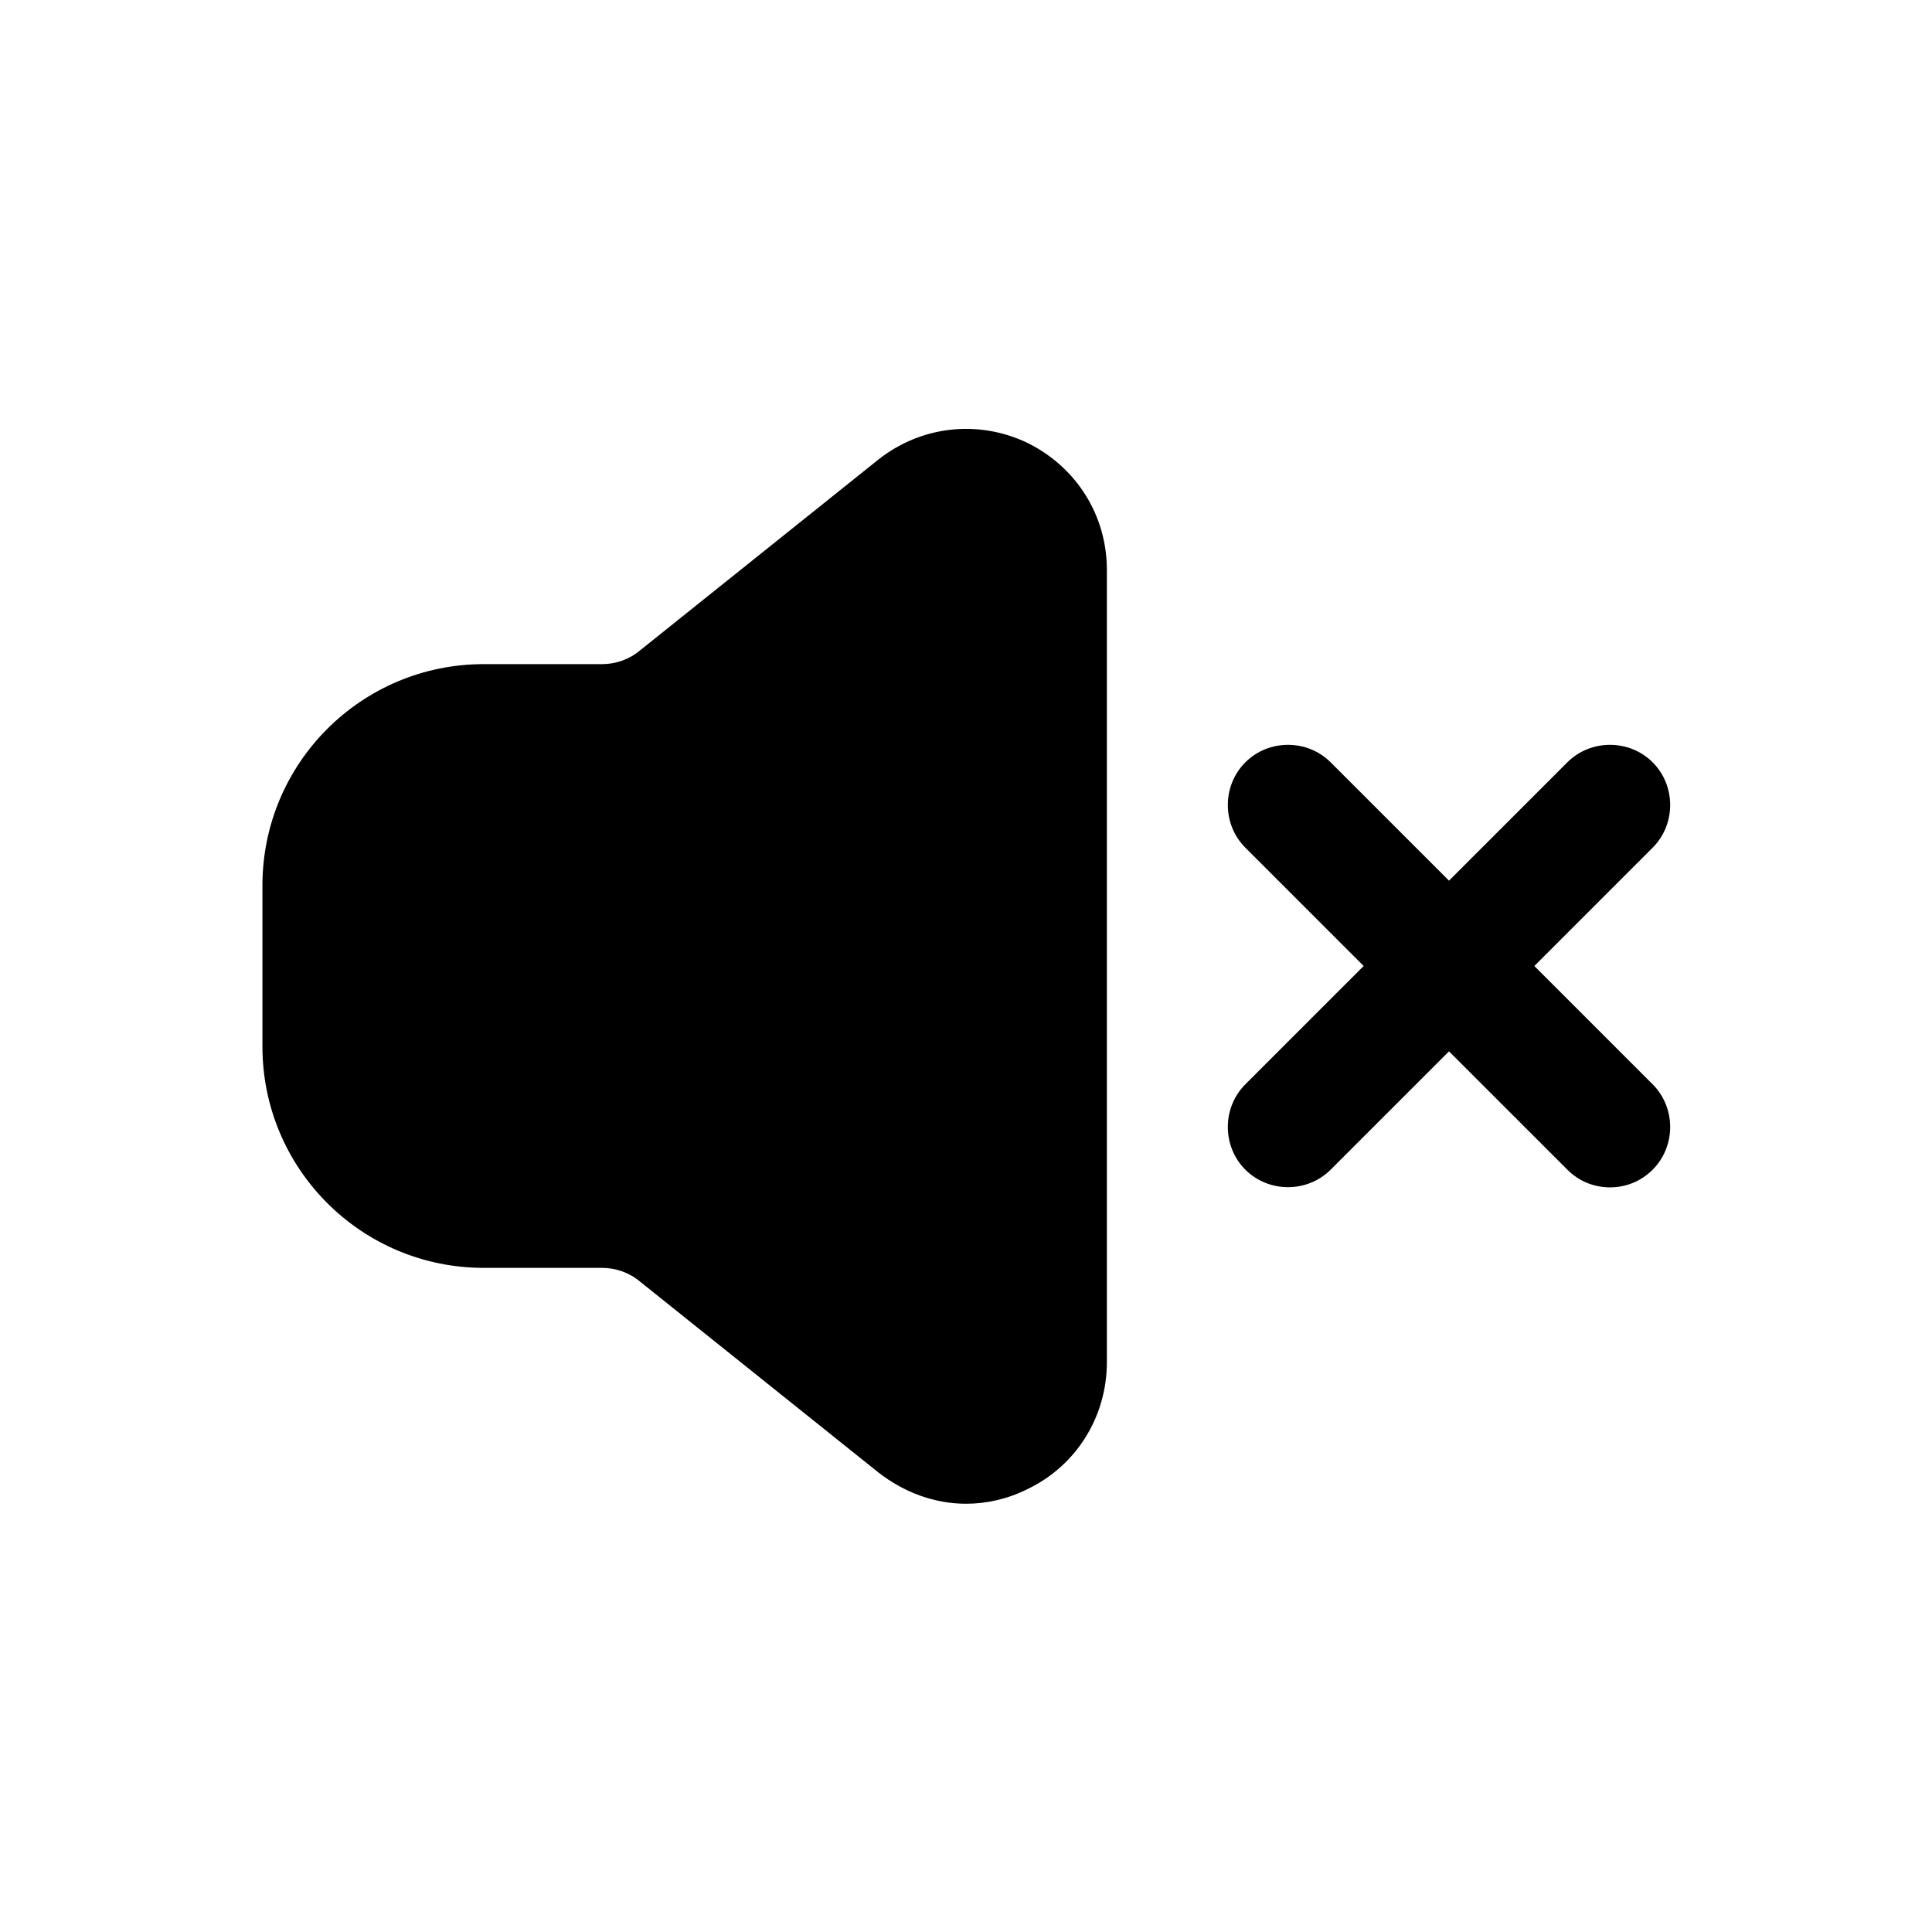 <svg width="24" height="24" viewBox="0 0 24 24" fill="none" xmlns="http://www.w3.org/2000/svg">
<path d="M20.53 13.47C20.82 13.76 20.82 14.24 20.53 14.53C20.38 14.68 20.19 14.75 20 14.75C19.81 14.75 19.62 14.68 19.47 14.53L18 13.06L16.53 14.53C16.24 14.82 15.76 14.82 15.47 14.53C15.18 14.24 15.18 13.76 15.47 13.47L16.94 12L15.47 10.53C15.18 10.24 15.18 9.76 15.47 9.47C15.76 9.18 16.24 9.18 16.53 9.47L18 10.94L19.47 9.47C19.76 9.18 20.24 9.18 20.53 9.47C20.82 9.76 20.82 10.24 20.53 10.53L19.06 12L20.53 13.47ZM12.76 5.5C12.15 5.21 11.44 5.29 10.91 5.71L7.95 8.08C7.82 8.19 7.65 8.25 7.48 8.25H6.01C4.49 8.25 3.26 9.48 3.26 11V13C3.26 14.52 4.49 15.75 6.01 15.75H7.48C7.65 15.75 7.82 15.81 7.95 15.92L10.91 18.29C11.23 18.54 11.61 18.68 12 18.68C12.26 18.68 12.52 18.62 12.76 18.5C13.37 18.21 13.75 17.6 13.75 16.92V7.08C13.75 6.4 13.37 5.8 12.76 5.5Z" fill="black"/>
</svg>

